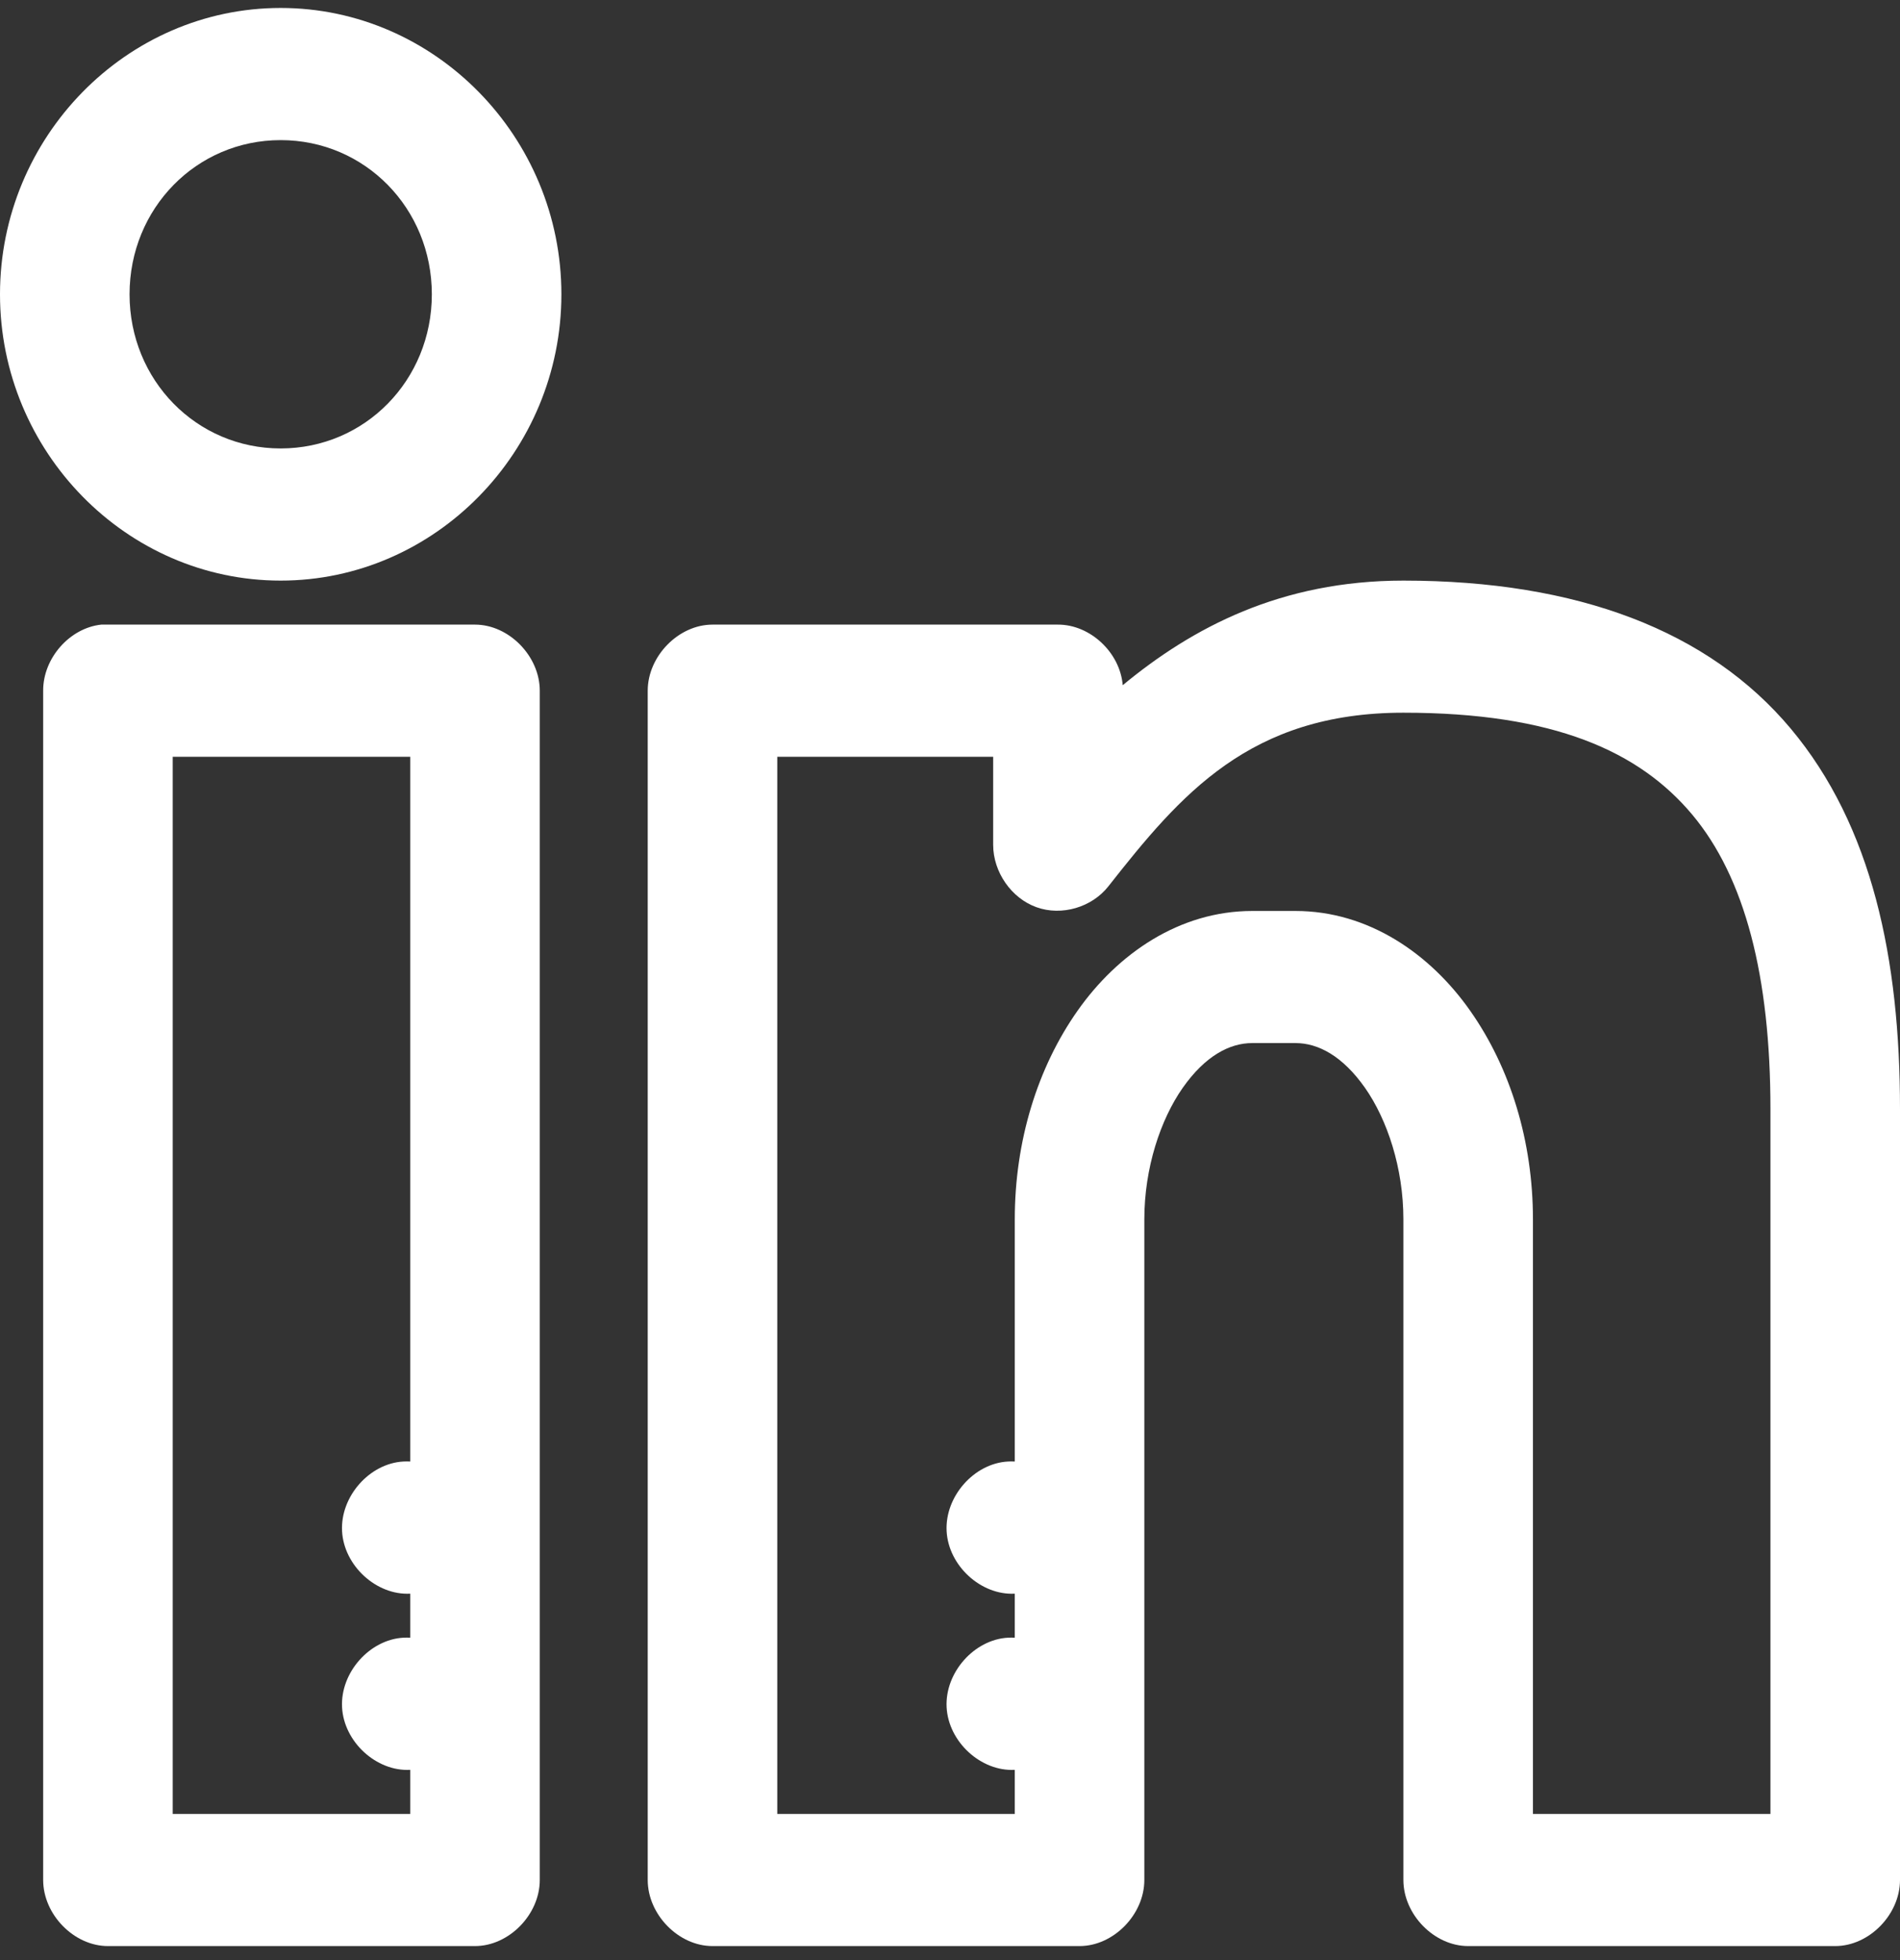 <?xml version="1.0" encoding="UTF-8"?>
<svg width="32px" height="33px" viewBox="0 0 32 33" version="1.1" xmlns="http://www.w3.org/2000/svg" xmlns:xlink="http://www.w3.org/1999/xlink">
    <rect x="0" y="0" width="32" height="33" fill="#333333" stroke="none"/>
    <title>noun_linkedin_2045581 copy 7</title>
    <g id="Page-1" stroke="none" stroke-width="1" fill="none" fill-rule="evenodd">
        <g id="Home" transform="translate(-352, -833)" fill="#FFFFFF" fill-rule="nonzero">
            <g id="footer-copy-3" transform="translate(0, 617)">
                <g id="Group" transform="translate(352, 216)">
                    <path d="M4.727,0.134 C2.129,0.134 0,2.306 0,4.955 C0,7.603 2.129,9.775 4.727,9.775 C7.325,9.775 9.455,7.603 9.455,4.955 C9.455,2.306 7.325,0.134 4.727,0.134 Z M4.727,2.359 C6.146,2.359 7.273,3.508 7.273,4.955 C7.273,6.401 6.146,7.55 4.727,7.55 C3.309,7.55 2.182,6.401 2.182,4.955 C2.182,3.508 3.309,2.359 4.727,2.359 Z M23.636,9.775 C21.573,9.775 20.083,10.565 18.909,11.536 C18.864,10.985 18.36,10.514 17.818,10.516 L12,10.516 C11.429,10.516 10.909,11.046 10.909,11.629 L10.909,31.651 C10.909,32.234 11.429,32.764 12,32.764 L18.182,32.764 C18.753,32.764 19.273,32.234 19.273,31.651 L19.273,20.528 C19.273,19.664 19.545,18.849 19.92,18.314 C20.296,17.78 20.706,17.561 21.091,17.561 L21.818,17.561 C22.203,17.561 22.613,17.78 22.989,18.314 C23.364,18.849 23.636,19.664 23.636,20.528 L23.636,31.651 C23.636,32.234 24.156,32.764 24.727,32.764 L30.909,32.764 C31.48,32.764 32,32.234 32,31.651 L32,18.674 C32,16.154 31.536,13.909 30.159,12.266 C28.782,10.623 26.574,9.775 23.636,9.775 Z M1.705,10.516 C1.172,10.573 0.724,11.083 0.727,11.629 L0.727,31.651 C0.727,32.234 1.247,32.764 1.818,32.764 L8,32.764 C8.571,32.764 9.091,32.234 9.091,31.651 L9.091,11.629 C9.091,11.046 8.571,10.516 8,10.516 C5.906,10.516 3.79,10.516 1.705,10.516 Z M23.636,11.999 C26.179,11.999 27.61,12.653 28.5,13.714 C29.39,14.776 29.818,16.439 29.818,18.674 L29.818,30.539 L25.818,30.539 L25.818,20.528 C25.818,19.214 25.437,17.977 24.761,17.017 C24.086,16.056 23.045,15.337 21.818,15.337 L21.091,15.337 C19.864,15.337 18.824,16.056 18.148,17.017 C17.472,17.977 17.091,19.214 17.091,20.528 L17.091,24.606 C17.053,24.604 17.015,24.604 16.977,24.606 C16.406,24.636 15.913,25.194 15.943,25.777 C15.973,26.359 16.52,26.861 17.091,26.831 L17.091,27.572 C17.053,27.57 17.015,27.57 16.977,27.572 C16.406,27.603 15.913,28.16 15.943,28.743 C15.973,29.325 16.52,29.828 17.091,29.797 L17.091,30.539 L13.091,30.539 L13.091,12.741 L16.727,12.741 L16.727,14.224 C16.727,14.682 17.034,15.123 17.457,15.274 C17.88,15.426 18.39,15.277 18.67,14.919 C19.88,13.381 21.047,11.999 23.636,11.999 Z M2.909,12.741 L6.909,12.741 L6.909,24.606 C6.871,24.604 6.833,24.604 6.795,24.606 C6.224,24.636 5.731,25.194 5.761,25.777 C5.791,26.359 6.338,26.861 6.909,26.831 L6.909,27.572 C6.871,27.57 6.833,27.57 6.795,27.572 C6.224,27.603 5.731,28.16 5.761,28.743 C5.791,29.325 6.338,29.828 6.909,29.797 L6.909,30.539 L2.909,30.539 L2.909,12.741 Z" id="Shape"></path>
                </g>
            </g>
        </g>
    </g>
</svg>